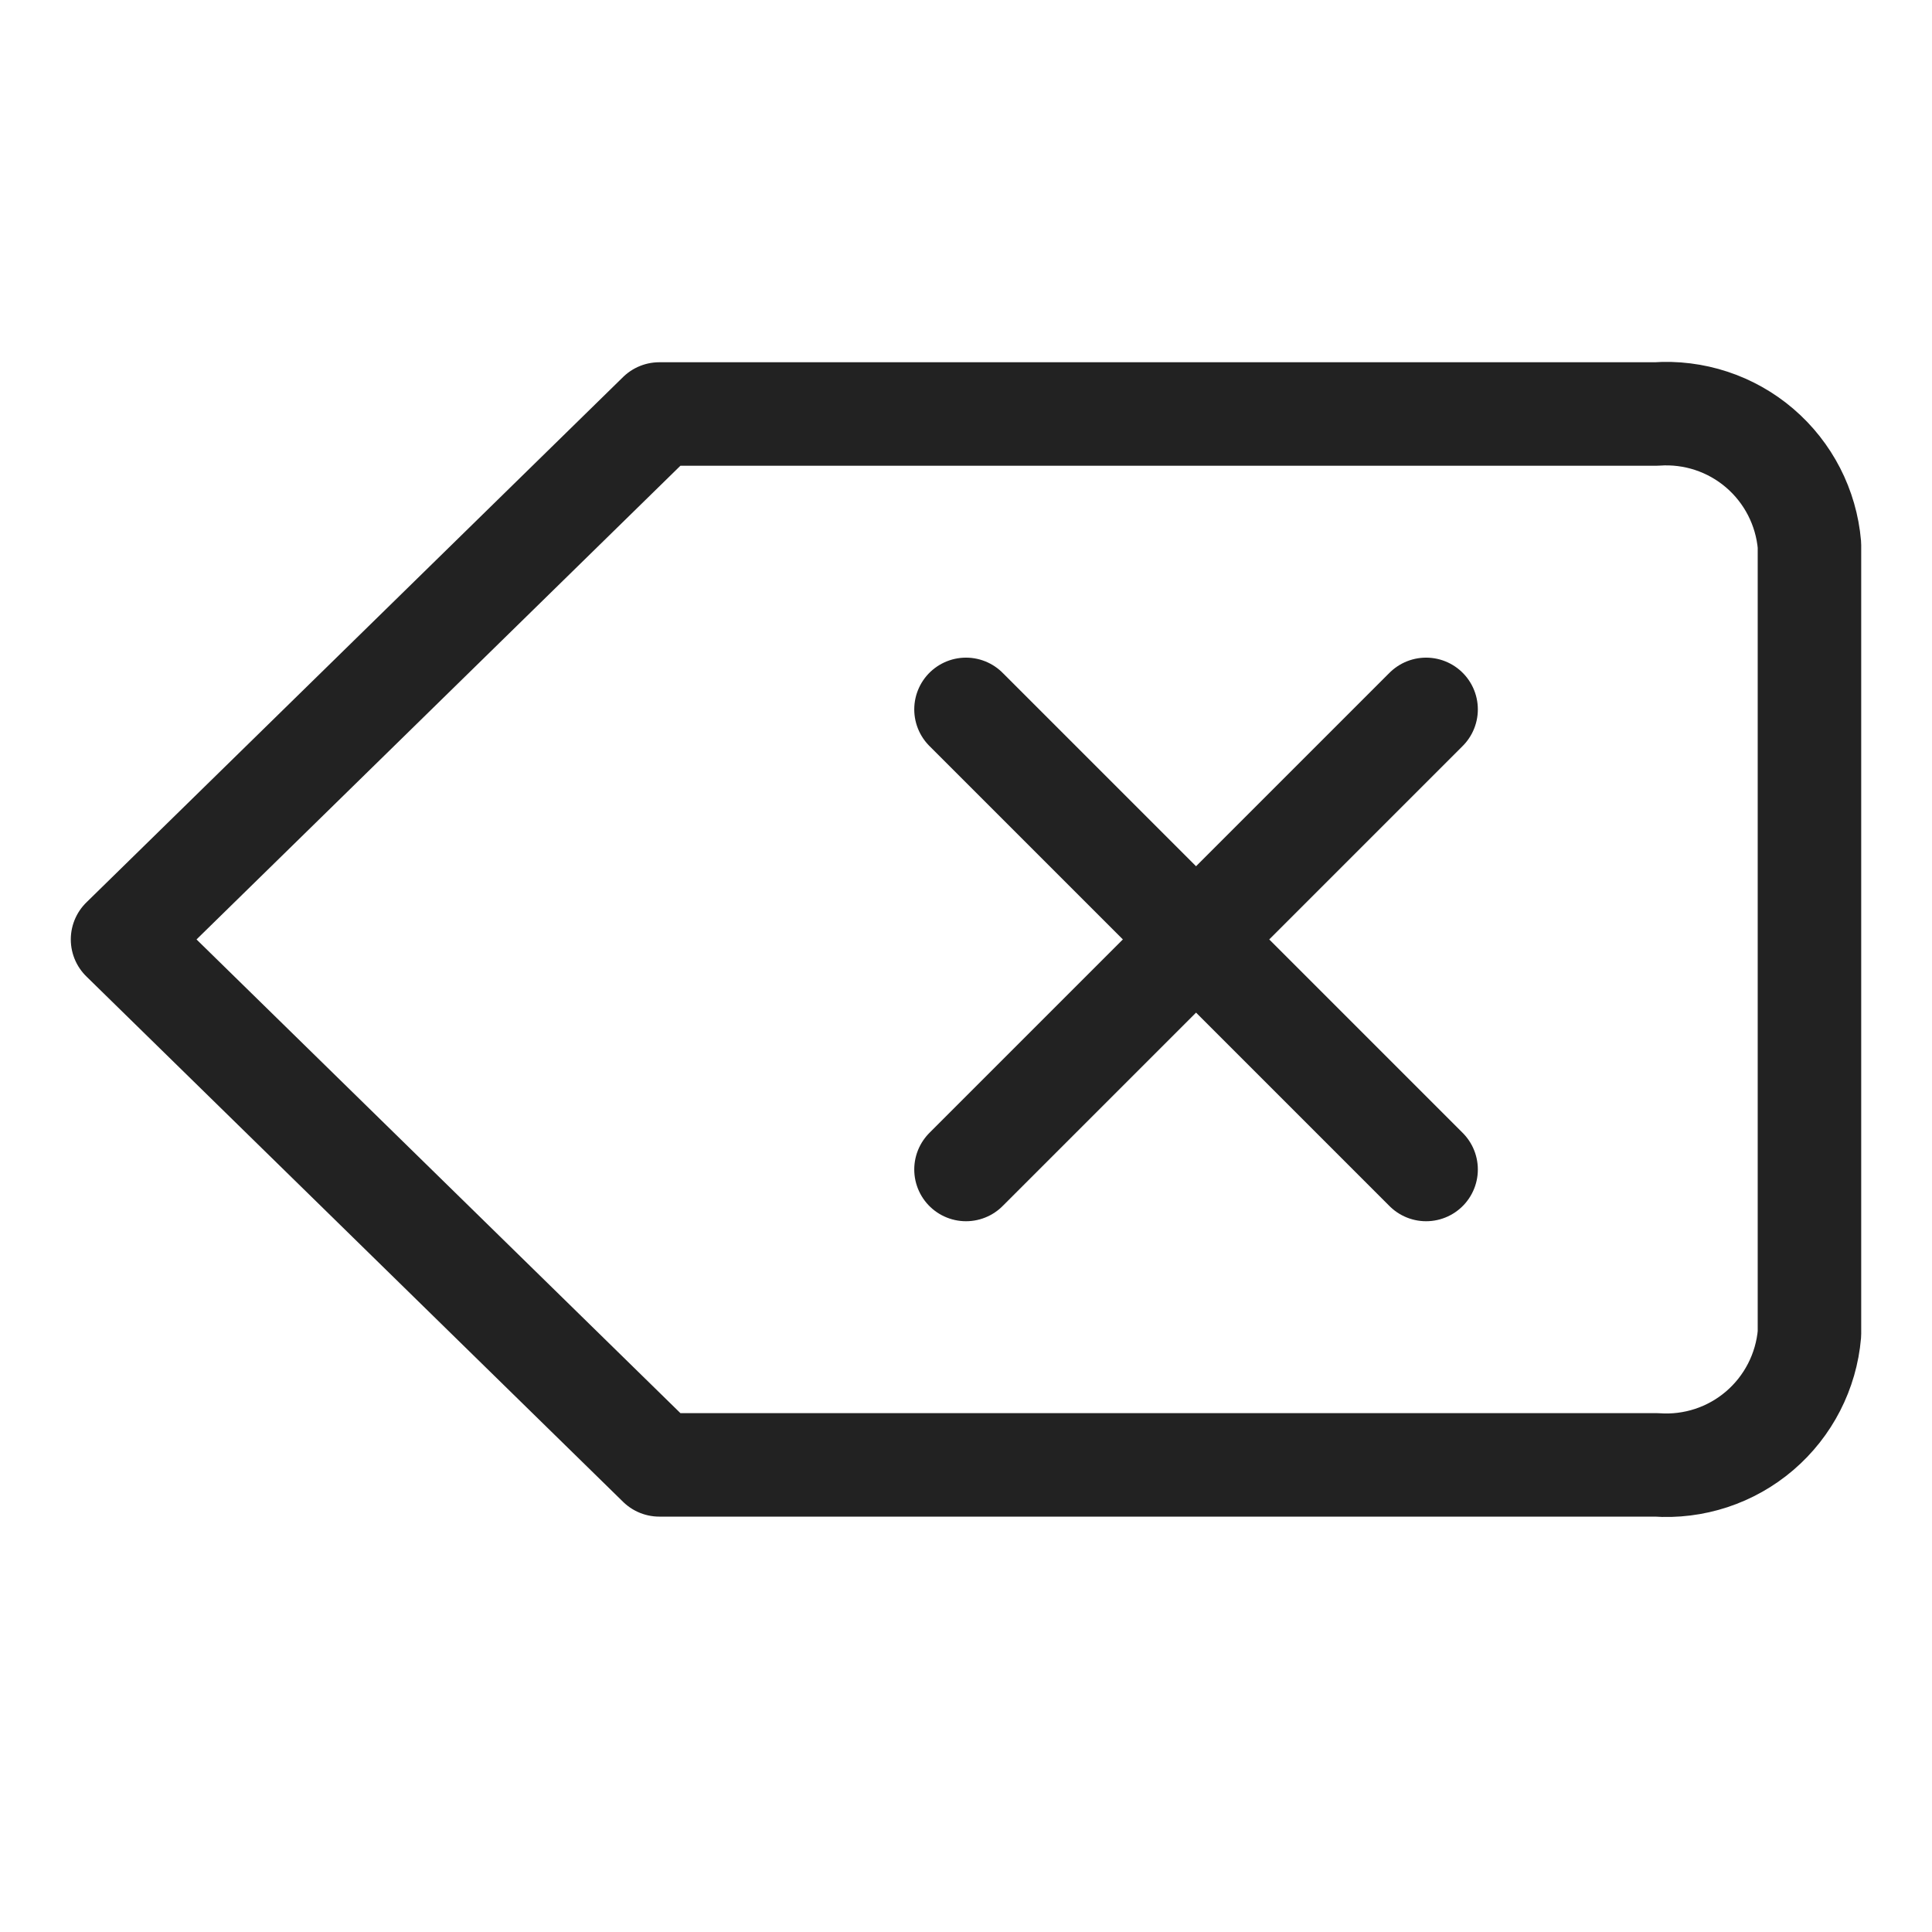 <svg width="28" height="28" viewBox="0 0 28 28" fill="none" xmlns="http://www.w3.org/2000/svg">
<mask id="mask0_646_1101" style="mask-type:luminance" maskUnits="userSpaceOnUse" x="0" y="0" width="28" height="28">
<path d="M28 0H0V28H28V0Z" fill="white"/>
</mask>
<g mask="url(#mask0_646_1101)">
<path d="M24.001 6H9.555L1.776 13.615L9.555 21.23H24.001C24.547 21.269 25.086 21.092 25.502 20.736C25.918 20.38 26.177 19.875 26.224 19.33V7.9C26.177 7.355 25.918 6.85 25.502 6.494C25.086 6.138 24.547 5.961 24.001 6Z" stroke="#222222" stroke-width="1.5" stroke-linecap="round" stroke-linejoin="round"/>
<path d="M20.668 10.281L14 16.949" stroke="#222222" stroke-width="1.5" stroke-linecap="round" stroke-linejoin="round"/>
<path d="M14 10.281L20.668 16.949" stroke="#222222" stroke-width="1.5" stroke-linecap="round" stroke-linejoin="round"/>
</g>
</svg>
